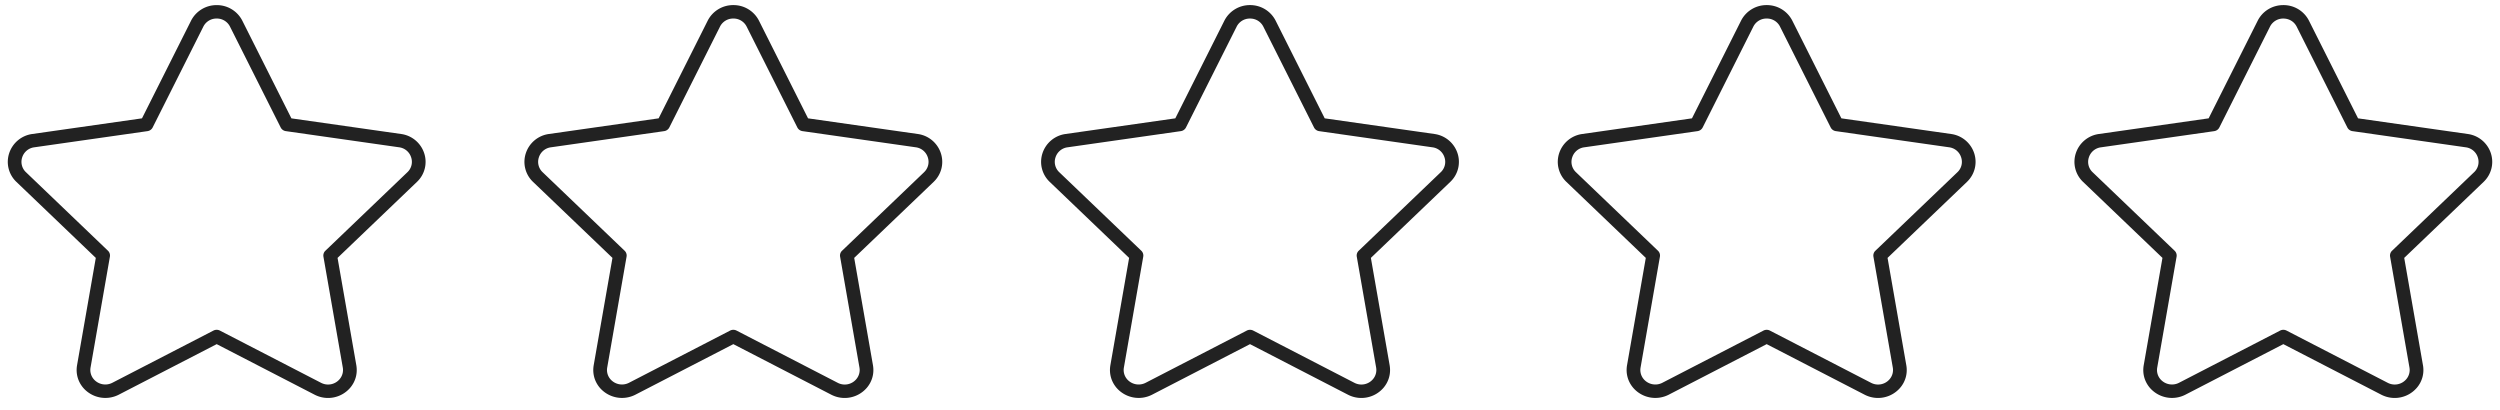 <svg width="128" height="21" fill="none" xmlns="http://www.w3.org/2000/svg"><g clip-path="url(#clip0)"><path d="M20.533 6.86l-5.613-.8-2.511-4.996a1.46 1.46 0 00-1.314-.802 1.46 1.46 0 00-1.315.802L7.27 6.059l-5.615.801a1.45 1.45 0 00-1.183.98 1.413 1.413 0 00.37 1.475l4.063 3.889-.959 5.491c-.074.426.04.84.32 1.167a1.5 1.5 0 001.807.35l5.022-2.592 5.021 2.592a1.493 1.493 0 001.807-.35c.28-.326.394-.741.32-1.167l-.96-5.491 4.063-3.889a1.41 1.41 0 00.371-1.475 1.45 1.45 0 00-1.183-.98zm.322 1.961l-4.194 4.016a.34.34 0 00-.101.305l.99 5.67a.724.724 0 01-.165.606.775.775 0 01-.943.184l-5.185-2.677a.36.36 0 00-.327 0l-5.185 2.677a.784.784 0 01-.943-.184.724.724 0 01-.165-.606l.99-5.67a.34.34 0 00-.1-.305L1.332 8.82a.727.727 0 01-.194-.768.746.746 0 01.617-.51l5.797-.828a.35.35 0 00.264-.188l2.593-5.159a.75.75 0 01.685-.418.75.75 0 01.684.418l2.593 5.159a.35.35 0 00.264.188l5.797.827a.746.746 0 01.617.51.727.727 0 01-.194.77z" fill="#222"/></g><g clip-path="url(#clip1)"><path d="M46.986 6.86l-5.614-.801-2.511-4.996a1.46 1.46 0 00-1.314-.802 1.46 1.46 0 00-1.315.802l-2.51 4.996-5.615.801a1.45 1.45 0 00-1.183.98 1.413 1.413 0 00.37 1.475l4.064 3.889-.96 5.491c-.074.426.04.84.32 1.167a1.5 1.5 0 001.807.35l5.022-2.592 5.021 2.592a1.493 1.493 0 001.807-.35c.28-.326.394-.741.32-1.167l-.96-5.491L47.8 9.315c.402-.385.544-.95.37-1.475a1.45 1.45 0 00-1.183-.98zm.323 1.961l-4.195 4.016a.34.34 0 00-.101.305l.99 5.67a.724.724 0 01-.164.606.775.775 0 01-.944.184l-5.185-2.677a.36.36 0 00-.327 0l-5.185 2.677a.784.784 0 01-.943-.184.724.724 0 01-.165-.606l.99-5.67a.34.34 0 00-.1-.305L27.785 8.82a.727.727 0 01-.193-.768.746.746 0 01.616-.51l5.797-.828a.35.35 0 00.264-.188l2.593-5.159a.75.75 0 01.685-.418.75.75 0 01.684.418l2.593 5.159a.35.35 0 00.264.188l5.797.827a.746.746 0 01.617.51.727.727 0 01-.194.77z" fill="#222"/></g><g clip-path="url(#clip2)"><path d="M73.44 6.86l-5.615-.801-2.51-4.996A1.46 1.46 0 0064 .261a1.46 1.46 0 00-1.314.802l-2.51 4.996-5.615.801a1.45 1.45 0 00-1.184.98 1.413 1.413 0 00.371 1.475l4.063 3.889-.959 5.491c-.074.426.04.84.32 1.167a1.5 1.5 0 001.807.35L64 17.62l5.022 2.592a1.493 1.493 0 001.807-.35c.28-.326.394-.741.32-1.167l-.96-5.491 4.063-3.889a1.41 1.41 0 00.371-1.475 1.45 1.45 0 00-1.183-.98zm.322 1.961l-4.195 4.016a.34.34 0 00-.1.305l.99 5.67a.724.724 0 01-.165.606.775.775 0 01-.943.184l-5.185-2.677a.36.36 0 00-.327 0l-5.185 2.677a.784.784 0 01-.944-.184.724.724 0 01-.164-.606l.99-5.67a.34.34 0 00-.1-.305L54.237 8.82a.727.727 0 01-.193-.768.746.746 0 01.617-.51l5.797-.828a.35.35 0 00.264-.188l2.593-5.159A.75.75 0 0164 .95a.75.75 0 01.685.418l2.593 5.159a.35.35 0 00.264.188l5.797.827a.746.746 0 01.617.51.727.727 0 01-.194.77z" fill="#222"/></g><g clip-path="url(#clip3)"><path d="M99.894 6.86l-5.615-.801-2.51-4.996a1.46 1.46 0 00-1.315-.802 1.46 1.46 0 00-1.314.802l-2.511 4.996-5.615.801a1.45 1.45 0 00-1.183.98 1.413 1.413 0 00.371 1.475l4.063 3.889-.96 5.491c-.074.426.04.84.32 1.167a1.5 1.5 0 001.807.35l5.022-2.592 5.022 2.592a1.493 1.493 0 001.806-.35 1.39 1.39 0 00.32-1.167l-.959-5.491 4.063-3.889c.402-.385.544-.95.371-1.475a1.45 1.45 0 00-1.183-.98zm.322 1.961l-4.195 4.016a.34.34 0 00-.101.305l.99 5.67a.724.724 0 01-.164.606.775.775 0 01-.944.184l-5.185-2.677a.36.36 0 00-.326 0l-5.185 2.677a.784.784 0 01-.944-.184.724.724 0 01-.164-.606l.99-5.67a.34.34 0 00-.101-.305L80.692 8.82a.727.727 0 01-.193-.768.746.746 0 01.616-.51l5.797-.828a.35.35 0 00.265-.188l2.592-5.159a.75.75 0 01.685-.418.75.75 0 01.685.418l2.592 5.159a.35.35 0 00.265.188l5.797.827a.746.746 0 01.616.51.726.726 0 01-.193.77z" fill="#222"/></g><g clip-path="url(#clip4)"><path d="M126.347 6.86l-5.615-.801-2.511-4.996a1.458 1.458 0 00-1.314-.802c-.562 0-1.066.307-1.314.802l-2.511 4.996-5.615.801a1.45 1.45 0 00-1.183.98 1.415 1.415 0 00.371 1.475l4.063 3.889-.959 5.491c-.075.426.039.84.319 1.167a1.5 1.5 0 001.807.35l5.022-2.592 5.022 2.592a1.492 1.492 0 001.806-.35 1.39 1.39 0 00.32-1.167l-.959-5.491 4.063-3.889c.402-.385.544-.95.371-1.475a1.45 1.45 0 00-1.183-.98zm.322 1.961l-4.195 4.016a.342.342 0 00-.101.305l.99 5.67a.723.723 0 01-.164.606.776.776 0 01-.944.184l-5.185-2.677a.358.358 0 00-.326 0l-5.185 2.677a.785.785 0 01-.944-.184.722.722 0 01-.164-.606l.99-5.67a.342.342 0 00-.101-.305l-4.195-4.016a.726.726 0 01-.193-.768.746.746 0 01.616-.51l5.797-.828a.35.35 0 00.265-.188l2.592-5.159a.752.752 0 01.685-.418c.297 0 .553.156.685.418l2.592 5.159a.35.35 0 00.265.188l5.797.827a.746.746 0 01.616.51.726.726 0 01-.193.77z" fill="#222"/></g><defs><clipPath id="clip0"><path fill="#fff" d="M0 0h22.187v20.48H0z"/></clipPath><clipPath id="clip1"><path fill="#fff" transform="translate(26.453)" d="M0 0h22.187v20.48H0z"/></clipPath><clipPath id="clip2"><path fill="#fff" transform="translate(52.907)" d="M0 0h22.187v20.48H0z"/></clipPath><clipPath id="clip3"><path fill="#fff" transform="translate(79.36)" d="M0 0h22.187v20.48H0z"/></clipPath><clipPath id="clip4"><path fill="#fff" transform="translate(105.813)" d="M0 0h22.187v20.48H0z"/></clipPath></defs></svg>
